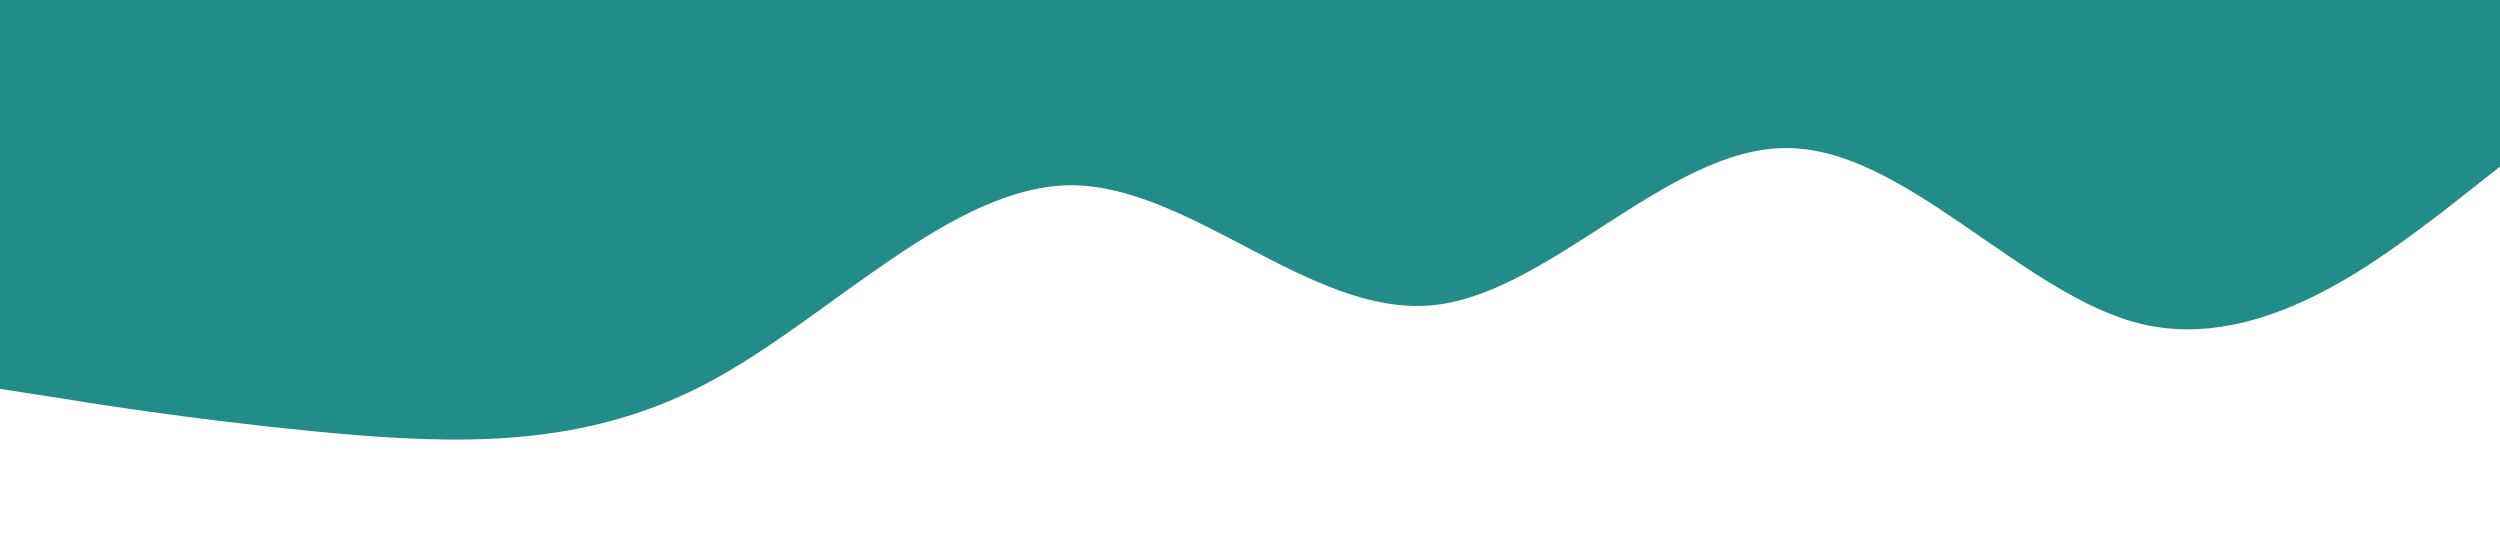 <?xml version="1.0" standalone="no"?><svg xmlns="http://www.w3.org/2000/svg" viewBox="0 0 1440 320"><path fill="#228C88" fill-opacity="1" d="M0,224L34.3,229.3C68.6,235,137,245,206,250.7C274.3,256,343,256,411,218.7C480,181,549,107,617,106.7C685.7,107,754,181,823,176C891.4,171,960,85,1029,85.3C1097.1,85,1166,171,1234,186.7C1302.9,203,1371,149,1406,122.7L1440,96L1440,0L1405.7,0C1371.4,0,1303,0,1234,0C1165.7,0,1097,0,1029,0C960,0,891,0,823,0C754.3,0,686,0,617,0C548.6,0,480,0,411,0C342.9,0,274,0,206,0C137.1,0,69,0,34,0L0,0Z"></path></svg>